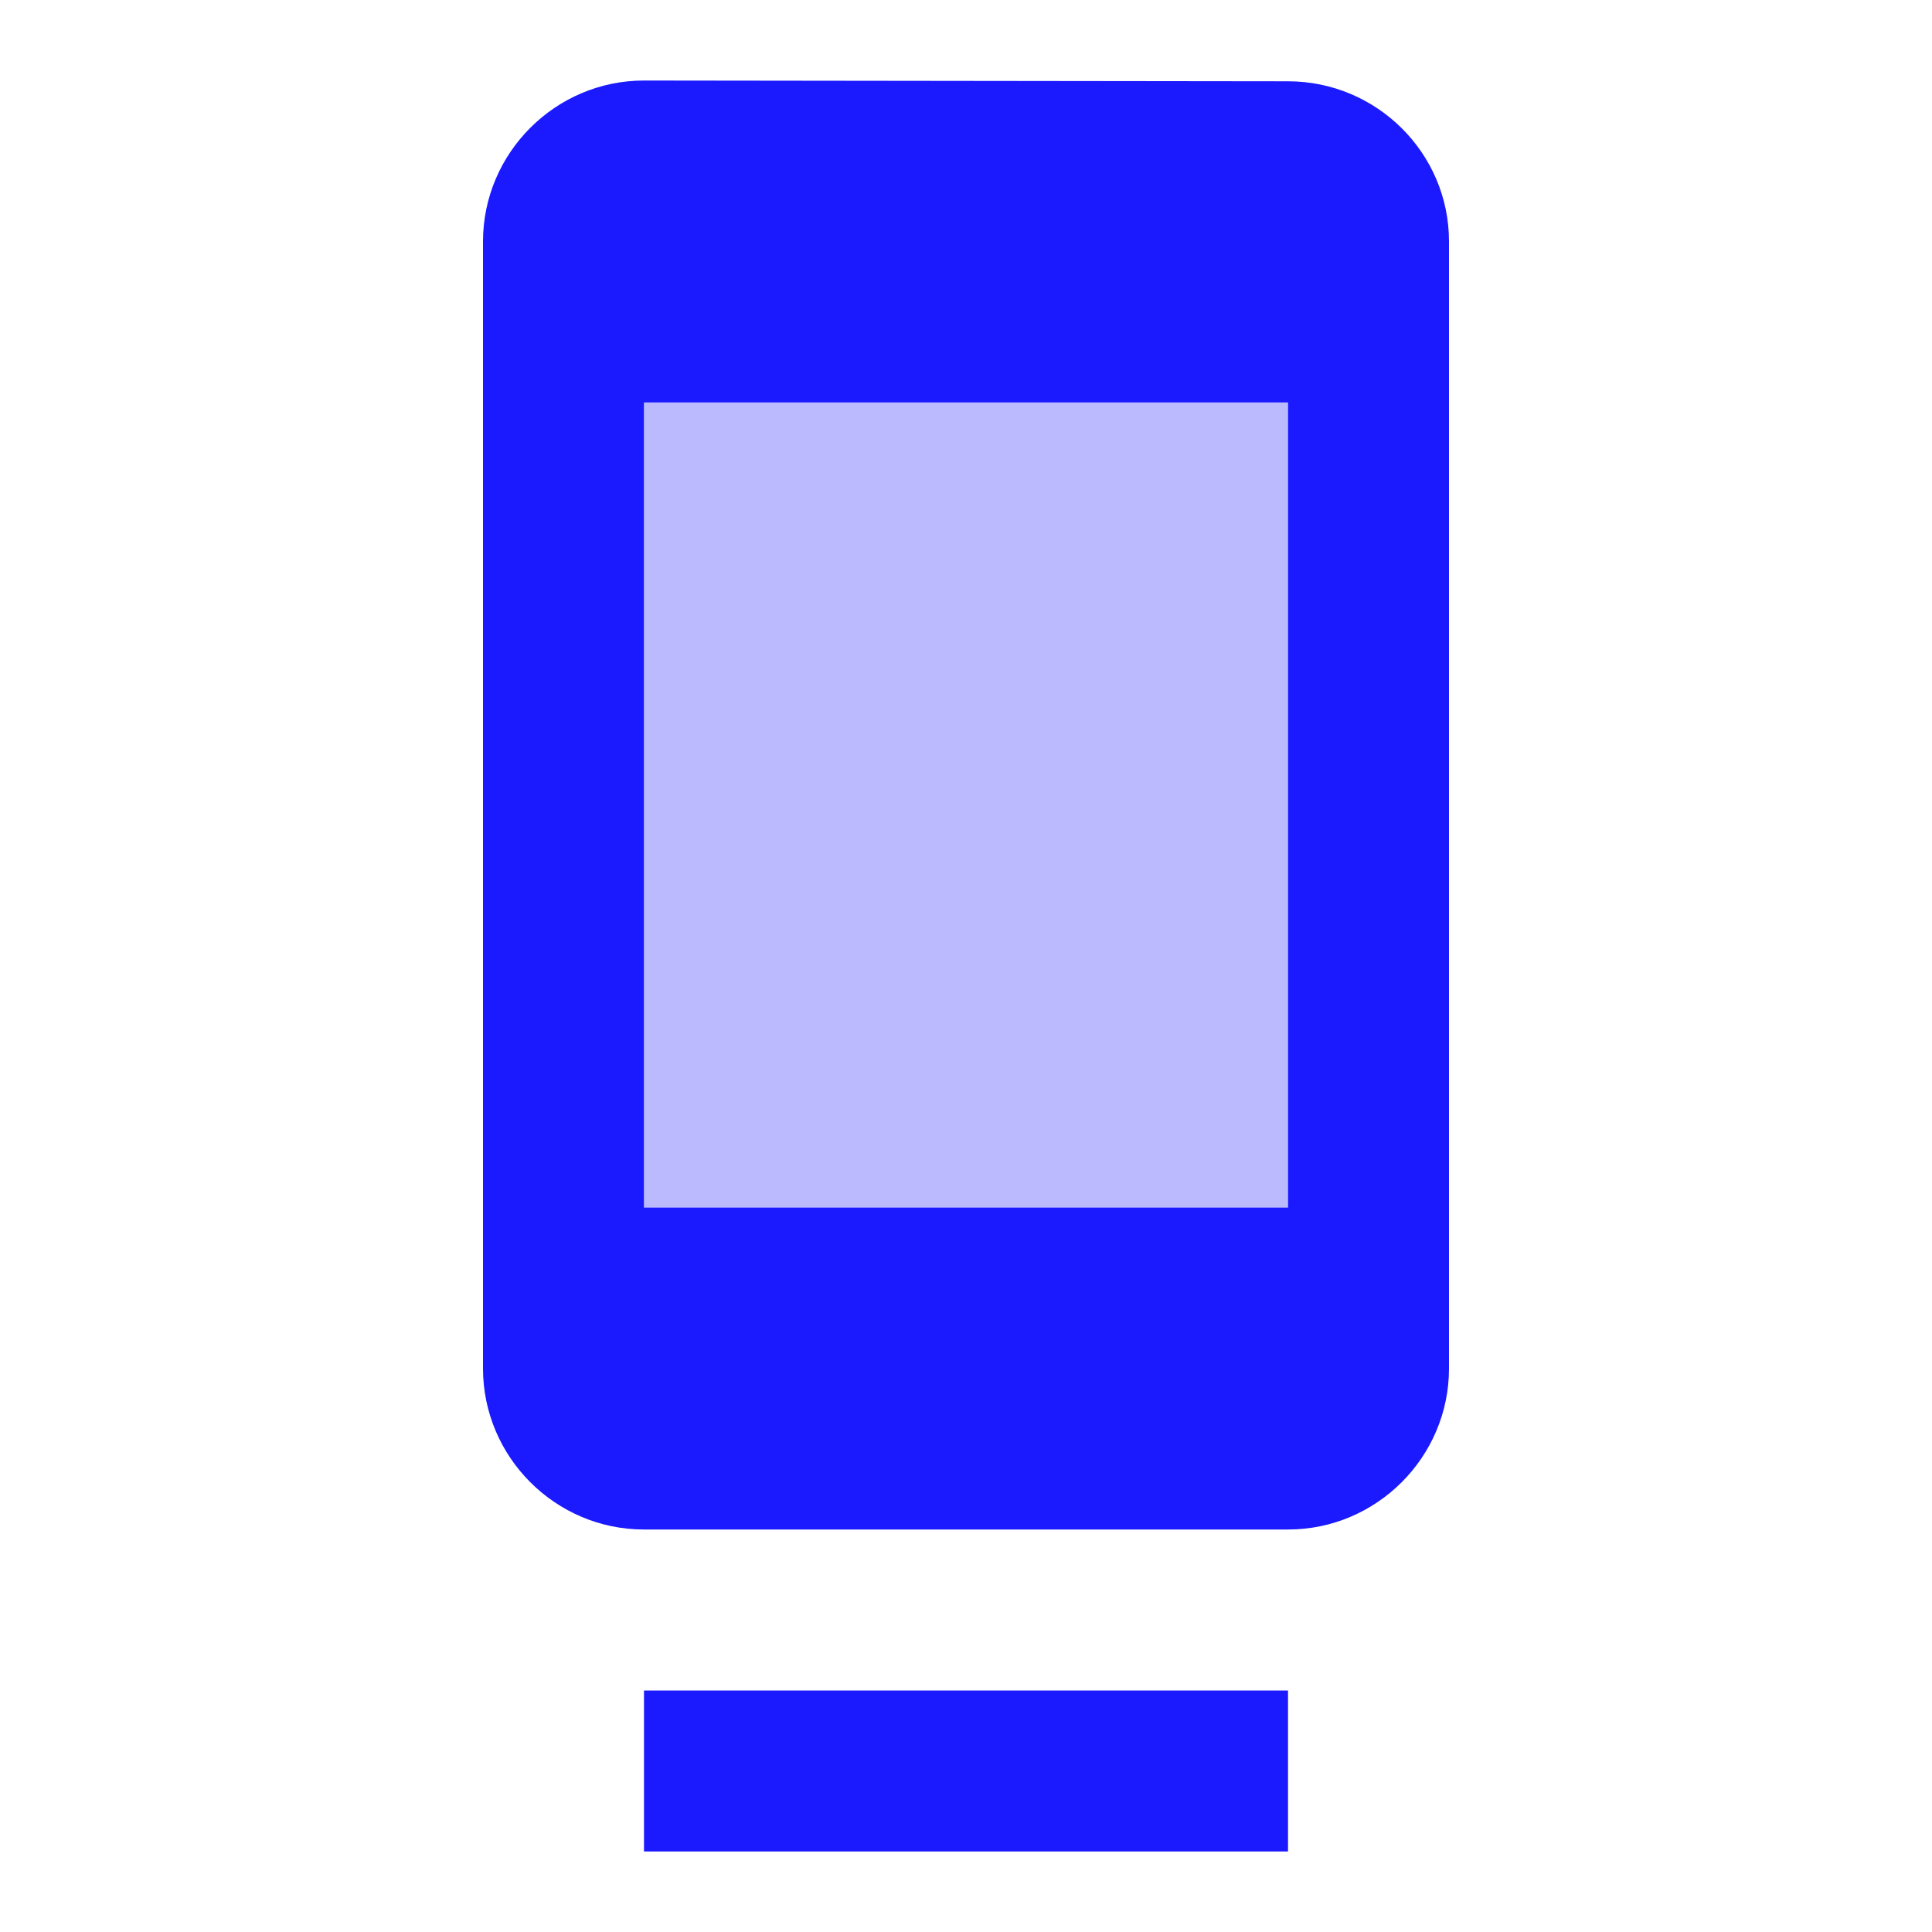 <svg width="40" height="40" viewBox="0 0 40 40" fill="none" xmlns="http://www.w3.org/2000/svg">
<g clip-path="url(#clip0_359_219)">
<path opacity="0.3" d="M13.333 8.333H26.667V25H13.333V8.333Z" fill="#1B1AFF"/>
<path d="M13.333 35H26.667V38.333H13.333V35ZM26.667 1.683L13.333 1.667C11.5 1.667 10 3.167 10 5V28.333C10 30.167 11.5 31.667 13.333 31.667H26.667C28.5 31.667 30 30.167 30 28.333V5C30 3.167 28.5 1.683 26.667 1.683ZM26.667 25H13.333V8.333H26.667V25Z" fill="#1B1AFF"/>
</g>
<defs>
<clipPath id="clip0_359_219">
<rect width="40" height="40" fill="white"/>
</clipPath>
</defs>
</svg>

